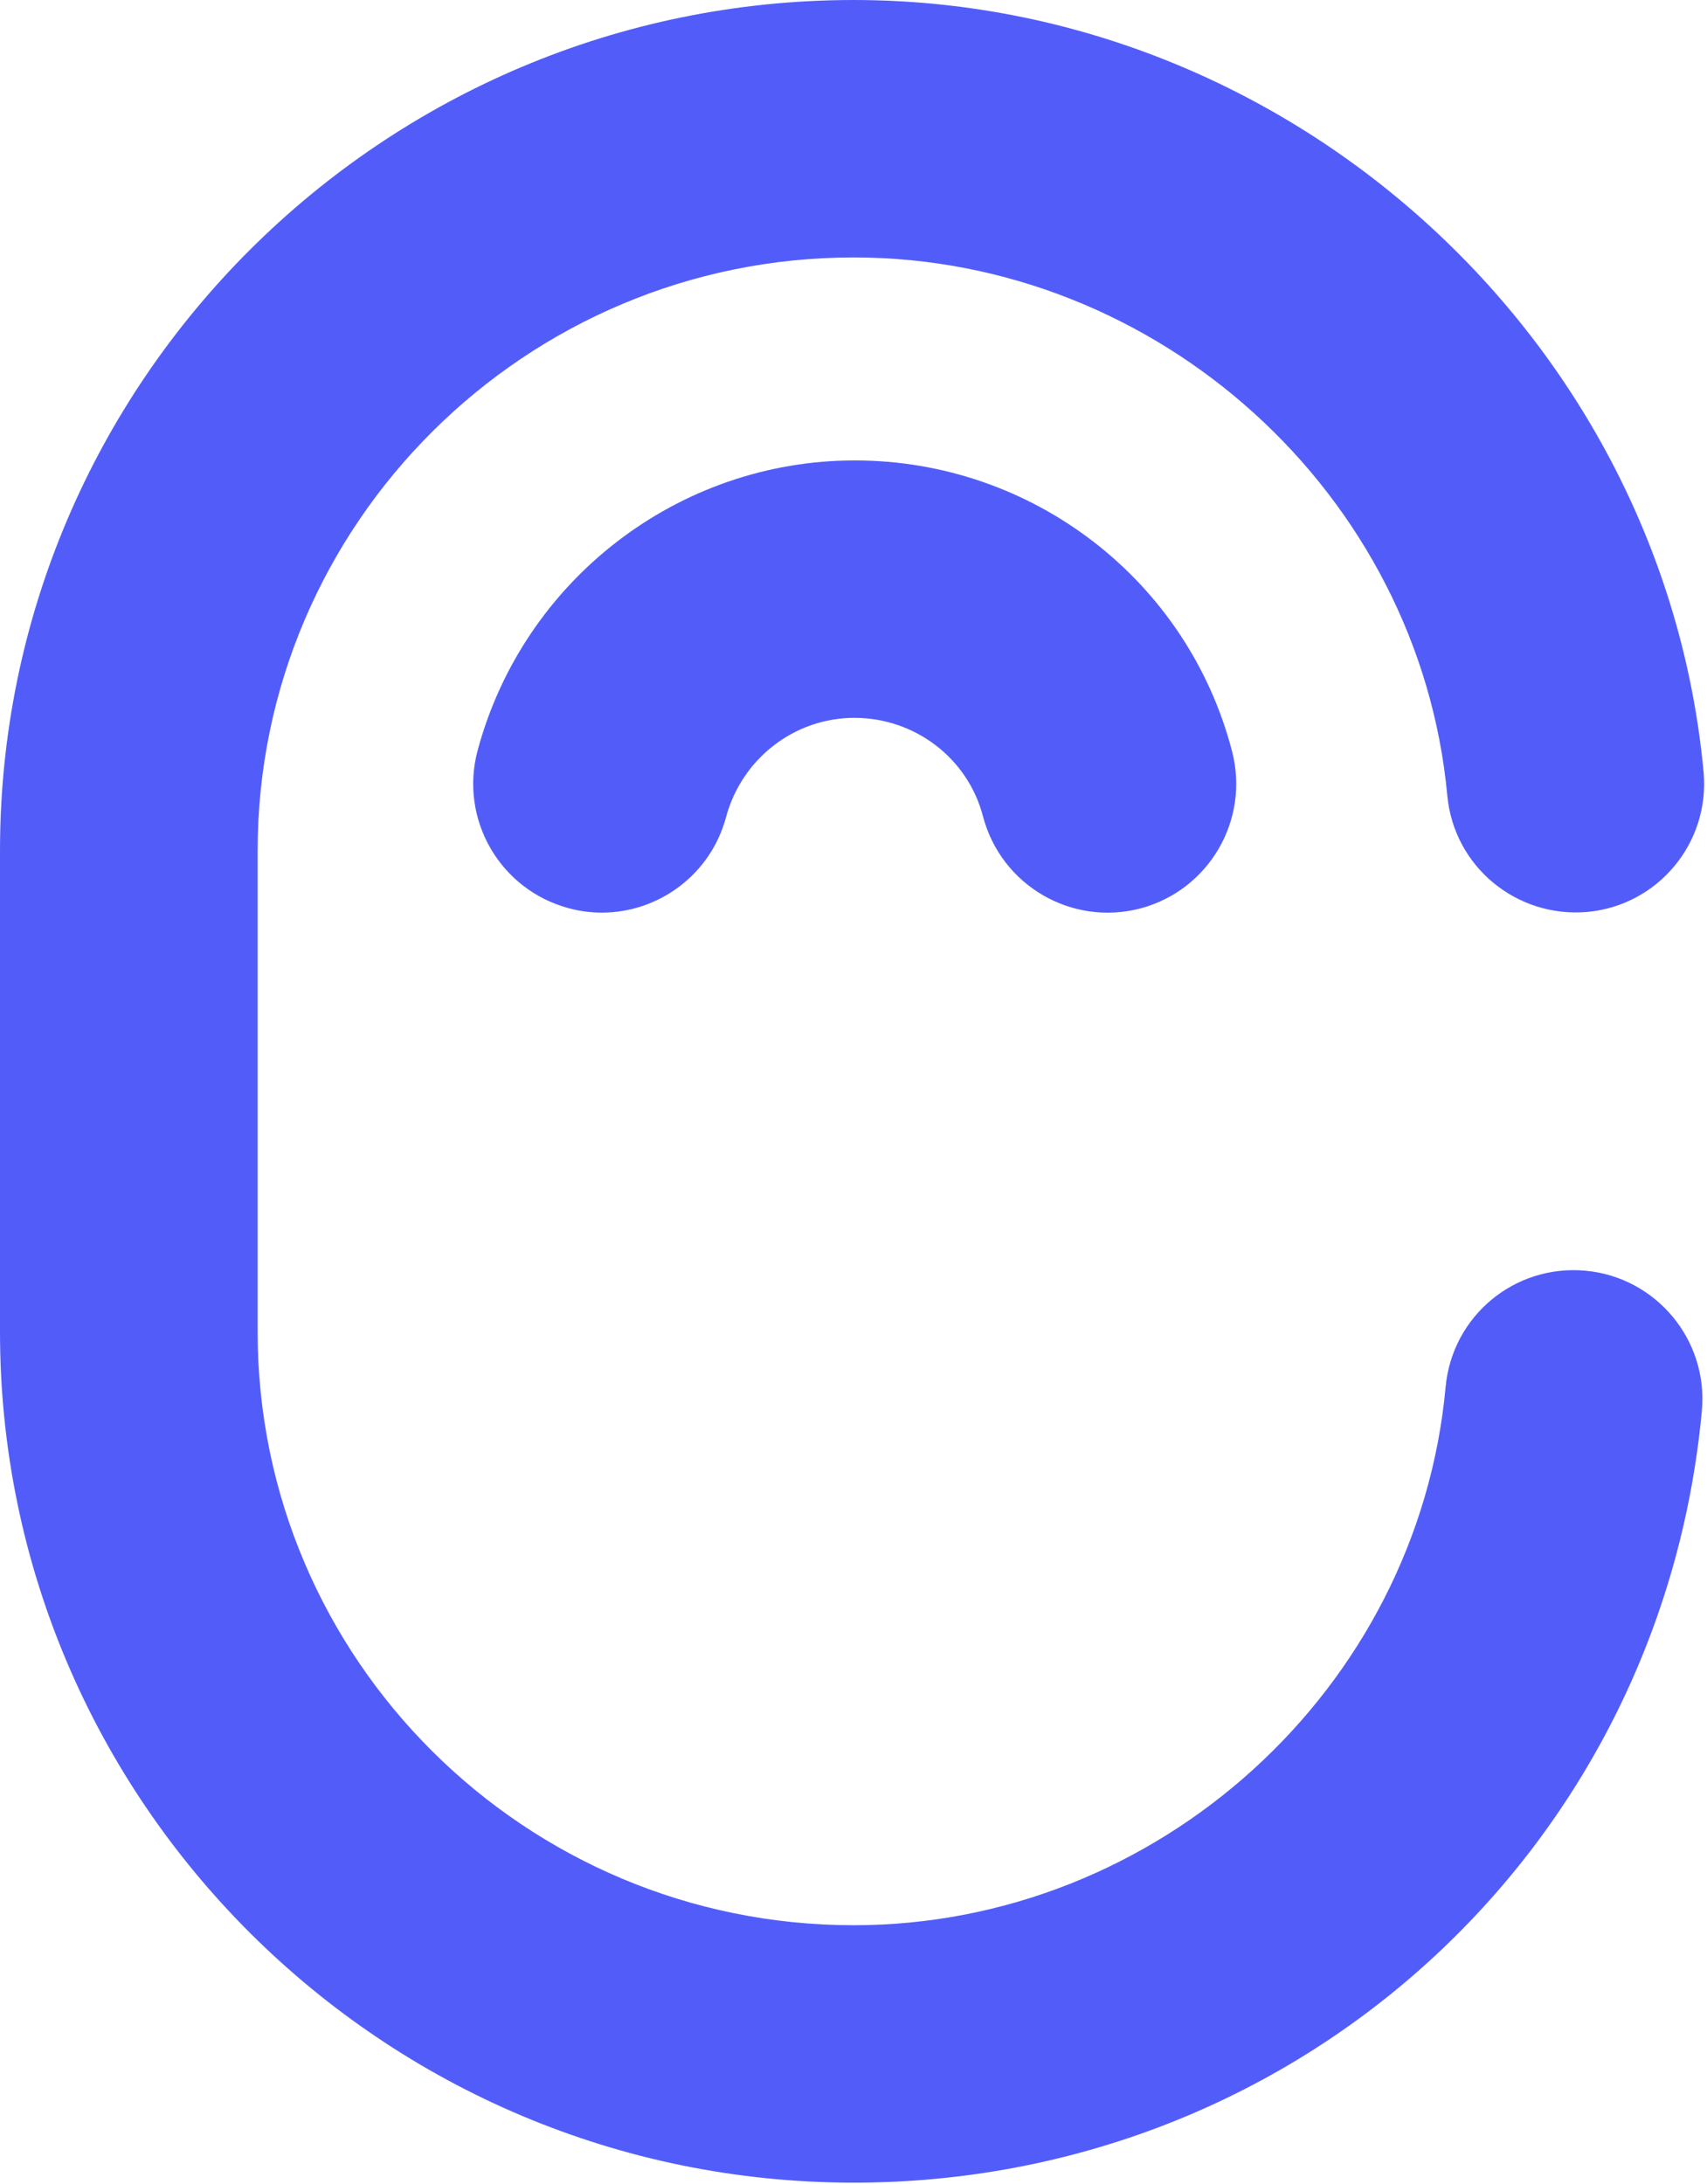 <svg enable-background="new 0 0 498.9 638" viewBox="0 0 498.9 638" xmlns="http://www.w3.org/2000/svg"><g fill="#525df9"><path d="m463.4 371.2c-20.8-1.9-39 13.3-40.9 34-8.1 88.2-84.1 157.2-173 157.2-96.1 0-174.2-77.7-174.2-173.3v-140.6c0-95.5 78.2-173.3 174.2-173.3 89.1 0 165.3 69.1 173.5 157.2 1.9 20.7 20.2 35.8 40.9 34 20.7-1.9 35.9-20.2 34-40.9-11.8-126.5-120.9-225.5-248.4-225.5-137.6 0-249.5 111.5-249.5 248.5v140.6c0 137 111.9 248.5 249.5 248.5 129.4 0 236-96.9 247.9-225.5 1.9-20.7-13.4-39-34-40.9z"/><path d="m249.8 134.5c-51.5 0-96.8 34.9-110.2 84.7-5.4 20.1 6.5 40.7 26.6 46.1 3.3.9 6.5 1.3 9.7 1.3 16.6 0 31.8-11.1 36.3-27.9 4.6-17.1 20-29 37.5-29 17.7 0 33.2 11.8 37.6 28.8 5.3 20.1 25.8 32.1 45.9 26.9 20.1-5.3 32.1-25.8 26.9-45.9-13-50.1-58.4-85-110.3-85z"/></g></svg>
